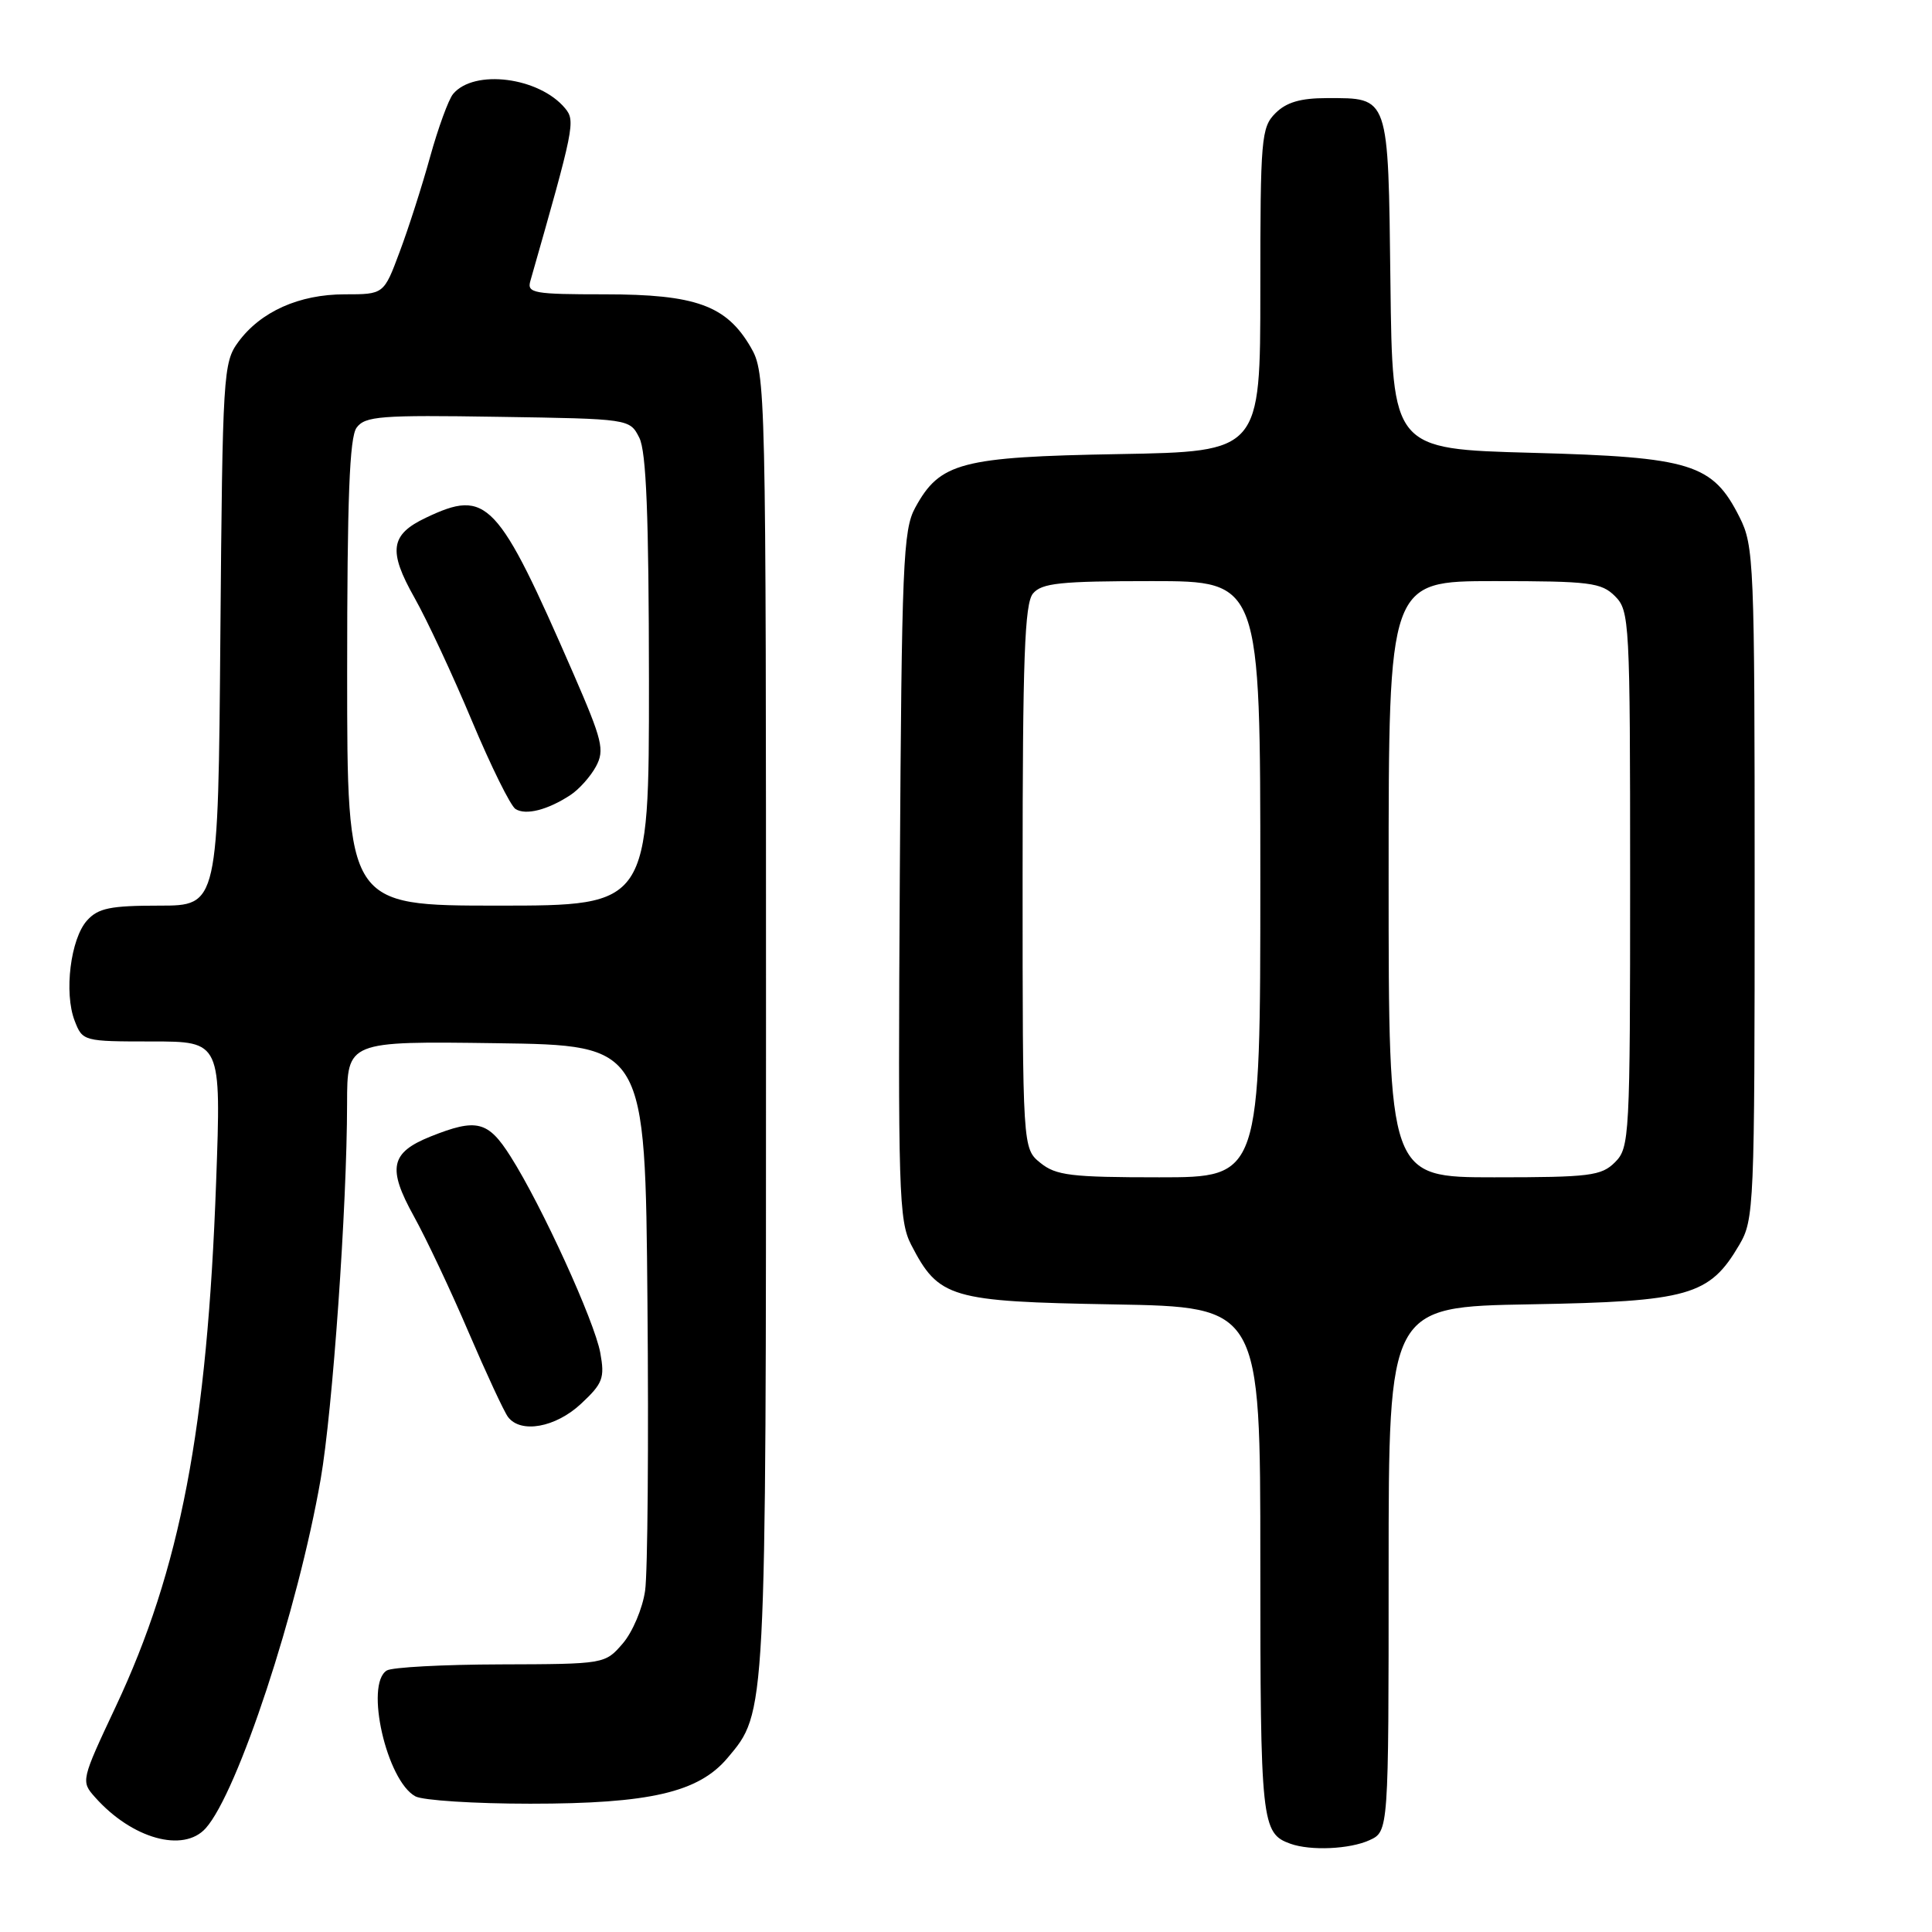 <?xml version="1.0" encoding="UTF-8" standalone="no"?>
<!DOCTYPE svg PUBLIC "-//W3C//DTD SVG 1.1//EN" "http://www.w3.org/Graphics/SVG/1.1/DTD/svg11.dtd" >
<svg xmlns="http://www.w3.org/2000/svg" xmlns:xlink="http://www.w3.org/1999/xlink" version="1.1" viewBox="0 0 256 256">
 <g >
 <path fill="currentColor"
d=" M 181.45 243.84 C 184.00 242.68 184.00 242.68 184.00 207.92 C 184.00 173.16 184.00 173.16 202.75 172.83 C 223.82 172.46 226.51 171.69 230.46 164.96 C 232.43 161.62 232.50 159.96 232.50 117.00 C 232.50 74.49 232.41 72.32 230.50 68.53 C 226.93 61.44 224.14 60.57 203.00 60.00 C 184.50 59.50 184.50 59.50 184.24 37.50 C 183.94 12.49 184.12 13.00 175.81 13.00 C 172.33 13.00 170.45 13.55 169.00 15.00 C 167.12 16.88 167.00 18.33 167.00 38.42 C 167.00 59.84 167.00 59.84 148.25 60.17 C 127.33 60.54 124.54 61.27 121.27 67.27 C 119.66 70.20 119.48 74.70 119.23 116.00 C 118.98 157.88 119.10 161.77 120.73 164.93 C 124.39 172.02 125.88 172.46 147.57 172.84 C 167.00 173.18 167.00 173.18 167.00 206.90 C 167.00 241.59 167.14 242.93 171.00 244.31 C 173.67 245.26 178.84 245.03 181.45 243.84 Z  M 27.26 242.25 C 31.50 237.51 39.47 213.34 42.49 196.00 C 44.07 186.93 45.98 159.89 45.99 146.23 C 46.00 137.96 46.00 137.96 65.75 138.23 C 85.50 138.50 85.50 138.50 85.79 172.50 C 85.96 191.20 85.82 208.42 85.48 210.77 C 85.15 213.12 83.81 216.27 82.52 217.77 C 80.17 220.49 80.14 220.50 66.33 220.54 C 58.72 220.56 51.94 220.92 51.25 221.35 C 48.31 223.16 51.24 235.99 55.05 238.03 C 56.05 238.56 62.89 239.00 70.25 239.00 C 86.09 239.00 92.56 237.50 96.40 232.94 C 101.55 226.82 101.50 227.76 101.50 135.50 C 101.50 50.83 101.47 49.45 99.47 46.00 C 96.25 40.47 92.19 39.00 80.13 39.00 C 70.74 39.00 69.81 38.84 70.27 37.25 C 76.10 16.84 76.27 16.03 74.88 14.35 C 71.45 10.22 62.81 9.11 60.03 12.46 C 59.43 13.19 58.06 16.94 56.99 20.79 C 55.93 24.63 54.11 30.31 52.95 33.39 C 50.86 39.00 50.86 39.00 45.68 39.00 C 39.64 39.00 34.53 41.29 31.57 45.32 C 29.58 48.03 29.49 49.55 29.20 84.07 C 28.91 120.00 28.91 120.00 21.11 120.00 C 14.63 120.00 13.01 120.33 11.54 121.96 C 9.35 124.38 8.46 131.55 9.89 135.25 C 10.94 137.97 11.04 138.00 20.13 138.00 C 29.31 138.00 29.31 138.00 28.64 156.55 C 27.46 189.32 23.90 207.94 15.32 226.17 C 10.74 235.92 10.71 236.03 12.60 238.15 C 17.48 243.64 24.30 245.55 27.26 242.25 Z  M 77.00 186.00 C 79.88 183.31 80.15 182.60 79.54 179.25 C 78.77 175.05 71.79 159.76 67.66 153.25 C 64.67 148.52 63.17 148.15 57.06 150.59 C 51.73 152.73 51.30 154.77 54.85 161.18 C 56.47 164.11 59.73 171.00 62.08 176.50 C 64.44 182.00 66.79 187.06 67.31 187.75 C 68.99 189.99 73.62 189.16 77.00 186.00 Z  M 137.86 154.09 C 135.50 152.18 135.50 152.18 135.50 116.24 C 135.50 87.25 135.77 79.99 136.87 78.65 C 138.03 77.26 140.47 77.00 152.62 77.00 C 167.00 77.00 167.00 77.00 167.00 116.50 C 167.00 156.00 167.00 156.00 153.61 156.00 C 141.92 156.00 139.92 155.76 137.86 154.09 Z  M 184.00 116.50 C 184.00 77.00 184.00 77.00 198.00 77.00 C 210.67 77.00 212.19 77.19 214.00 79.00 C 215.92 80.92 216.00 82.33 216.00 116.50 C 216.00 150.67 215.92 152.08 214.00 154.00 C 212.19 155.81 210.67 156.00 198.00 156.00 C 184.00 156.00 184.00 156.00 184.00 116.50 Z  M 46.00 89.19 C 46.00 66.06 46.31 57.95 47.25 56.67 C 48.37 55.14 50.43 54.98 65.98 55.23 C 83.44 55.50 83.44 55.50 84.71 58.00 C 85.64 59.85 85.97 68.29 85.99 90.25 C 86.00 120.00 86.00 120.00 66.00 120.00 C 46.00 120.00 46.00 120.00 46.00 89.19 Z  M 75.58 105.35 C 76.73 104.60 78.25 102.89 78.97 101.56 C 80.14 99.38 79.82 98.10 76.00 89.31 C 65.92 66.18 64.56 64.74 56.44 68.60 C 51.71 70.84 51.41 72.98 54.92 79.20 C 56.58 82.14 60.00 89.47 62.52 95.49 C 65.05 101.52 67.65 106.79 68.31 107.20 C 69.67 108.06 72.56 107.33 75.58 105.35 Z "/>
</g>
</svg>